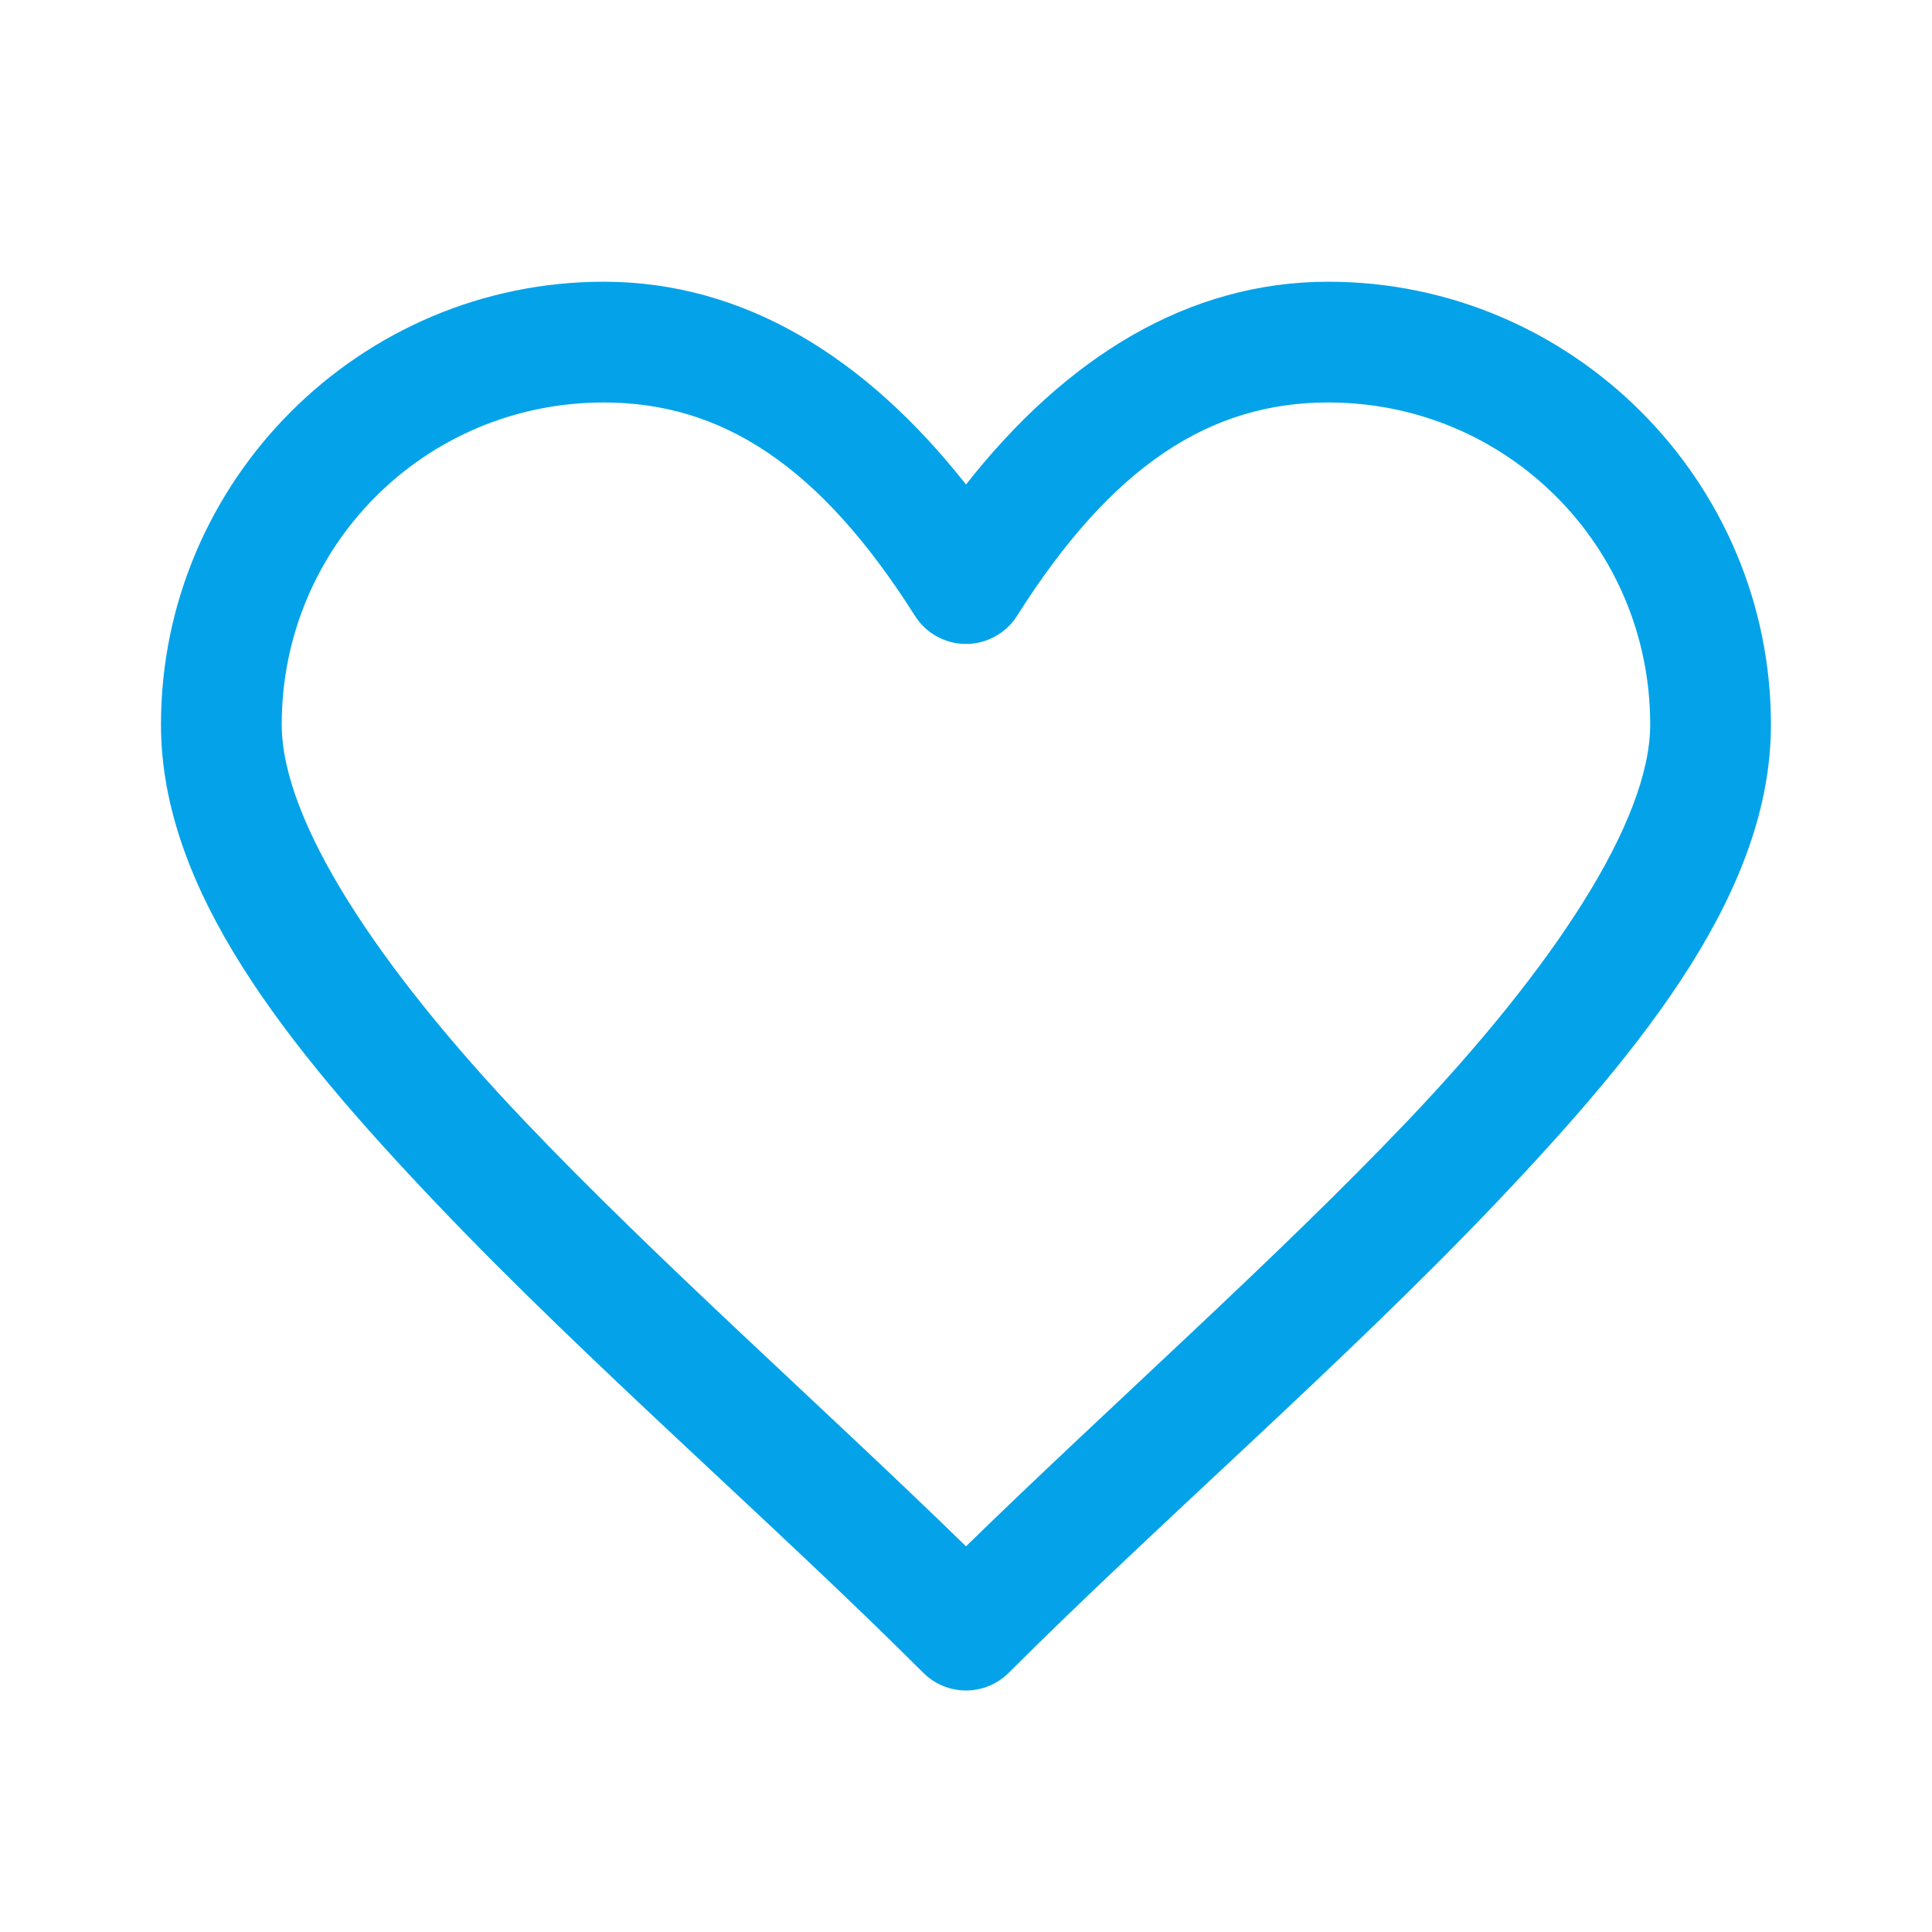 <svg width="22" height="22" viewBox="0 0 22 22" fill="none" xmlns="http://www.w3.org/2000/svg">
<path d="M6.875 3.208C4.098 3.208 1.833 5.474 1.833 8.25C1.833 10.127 3.248 11.895 4.973 13.708C6.698 15.521 8.822 17.357 10.514 19.049C10.643 19.177 10.817 19.25 11 19.25C11.182 19.25 11.357 19.177 11.486 19.049C13.178 17.357 15.301 15.521 17.026 13.708C18.751 11.895 20.166 10.127 20.166 8.25C20.166 5.474 17.901 3.208 15.125 3.208C13.531 3.208 12.144 4.064 11 5.517C9.855 4.064 8.468 3.208 6.875 3.208ZM6.875 4.583C8.217 4.583 9.334 5.298 10.419 7.013C10.481 7.111 10.566 7.192 10.668 7.247C10.77 7.303 10.884 7.333 11 7.333C11.116 7.333 11.23 7.303 11.331 7.247C11.433 7.192 11.519 7.111 11.581 7.013C12.665 5.298 13.782 4.583 15.125 4.583C17.158 4.583 18.791 6.217 18.791 8.25C18.791 9.352 17.686 11.022 16.031 12.761C14.521 14.347 12.645 16.004 11 17.608C9.354 16.004 7.478 14.347 5.969 12.761C4.314 11.022 3.208 9.352 3.208 8.25C3.208 6.217 4.841 4.583 6.875 4.583Z" fill="#04A3E9"/>
</svg>
